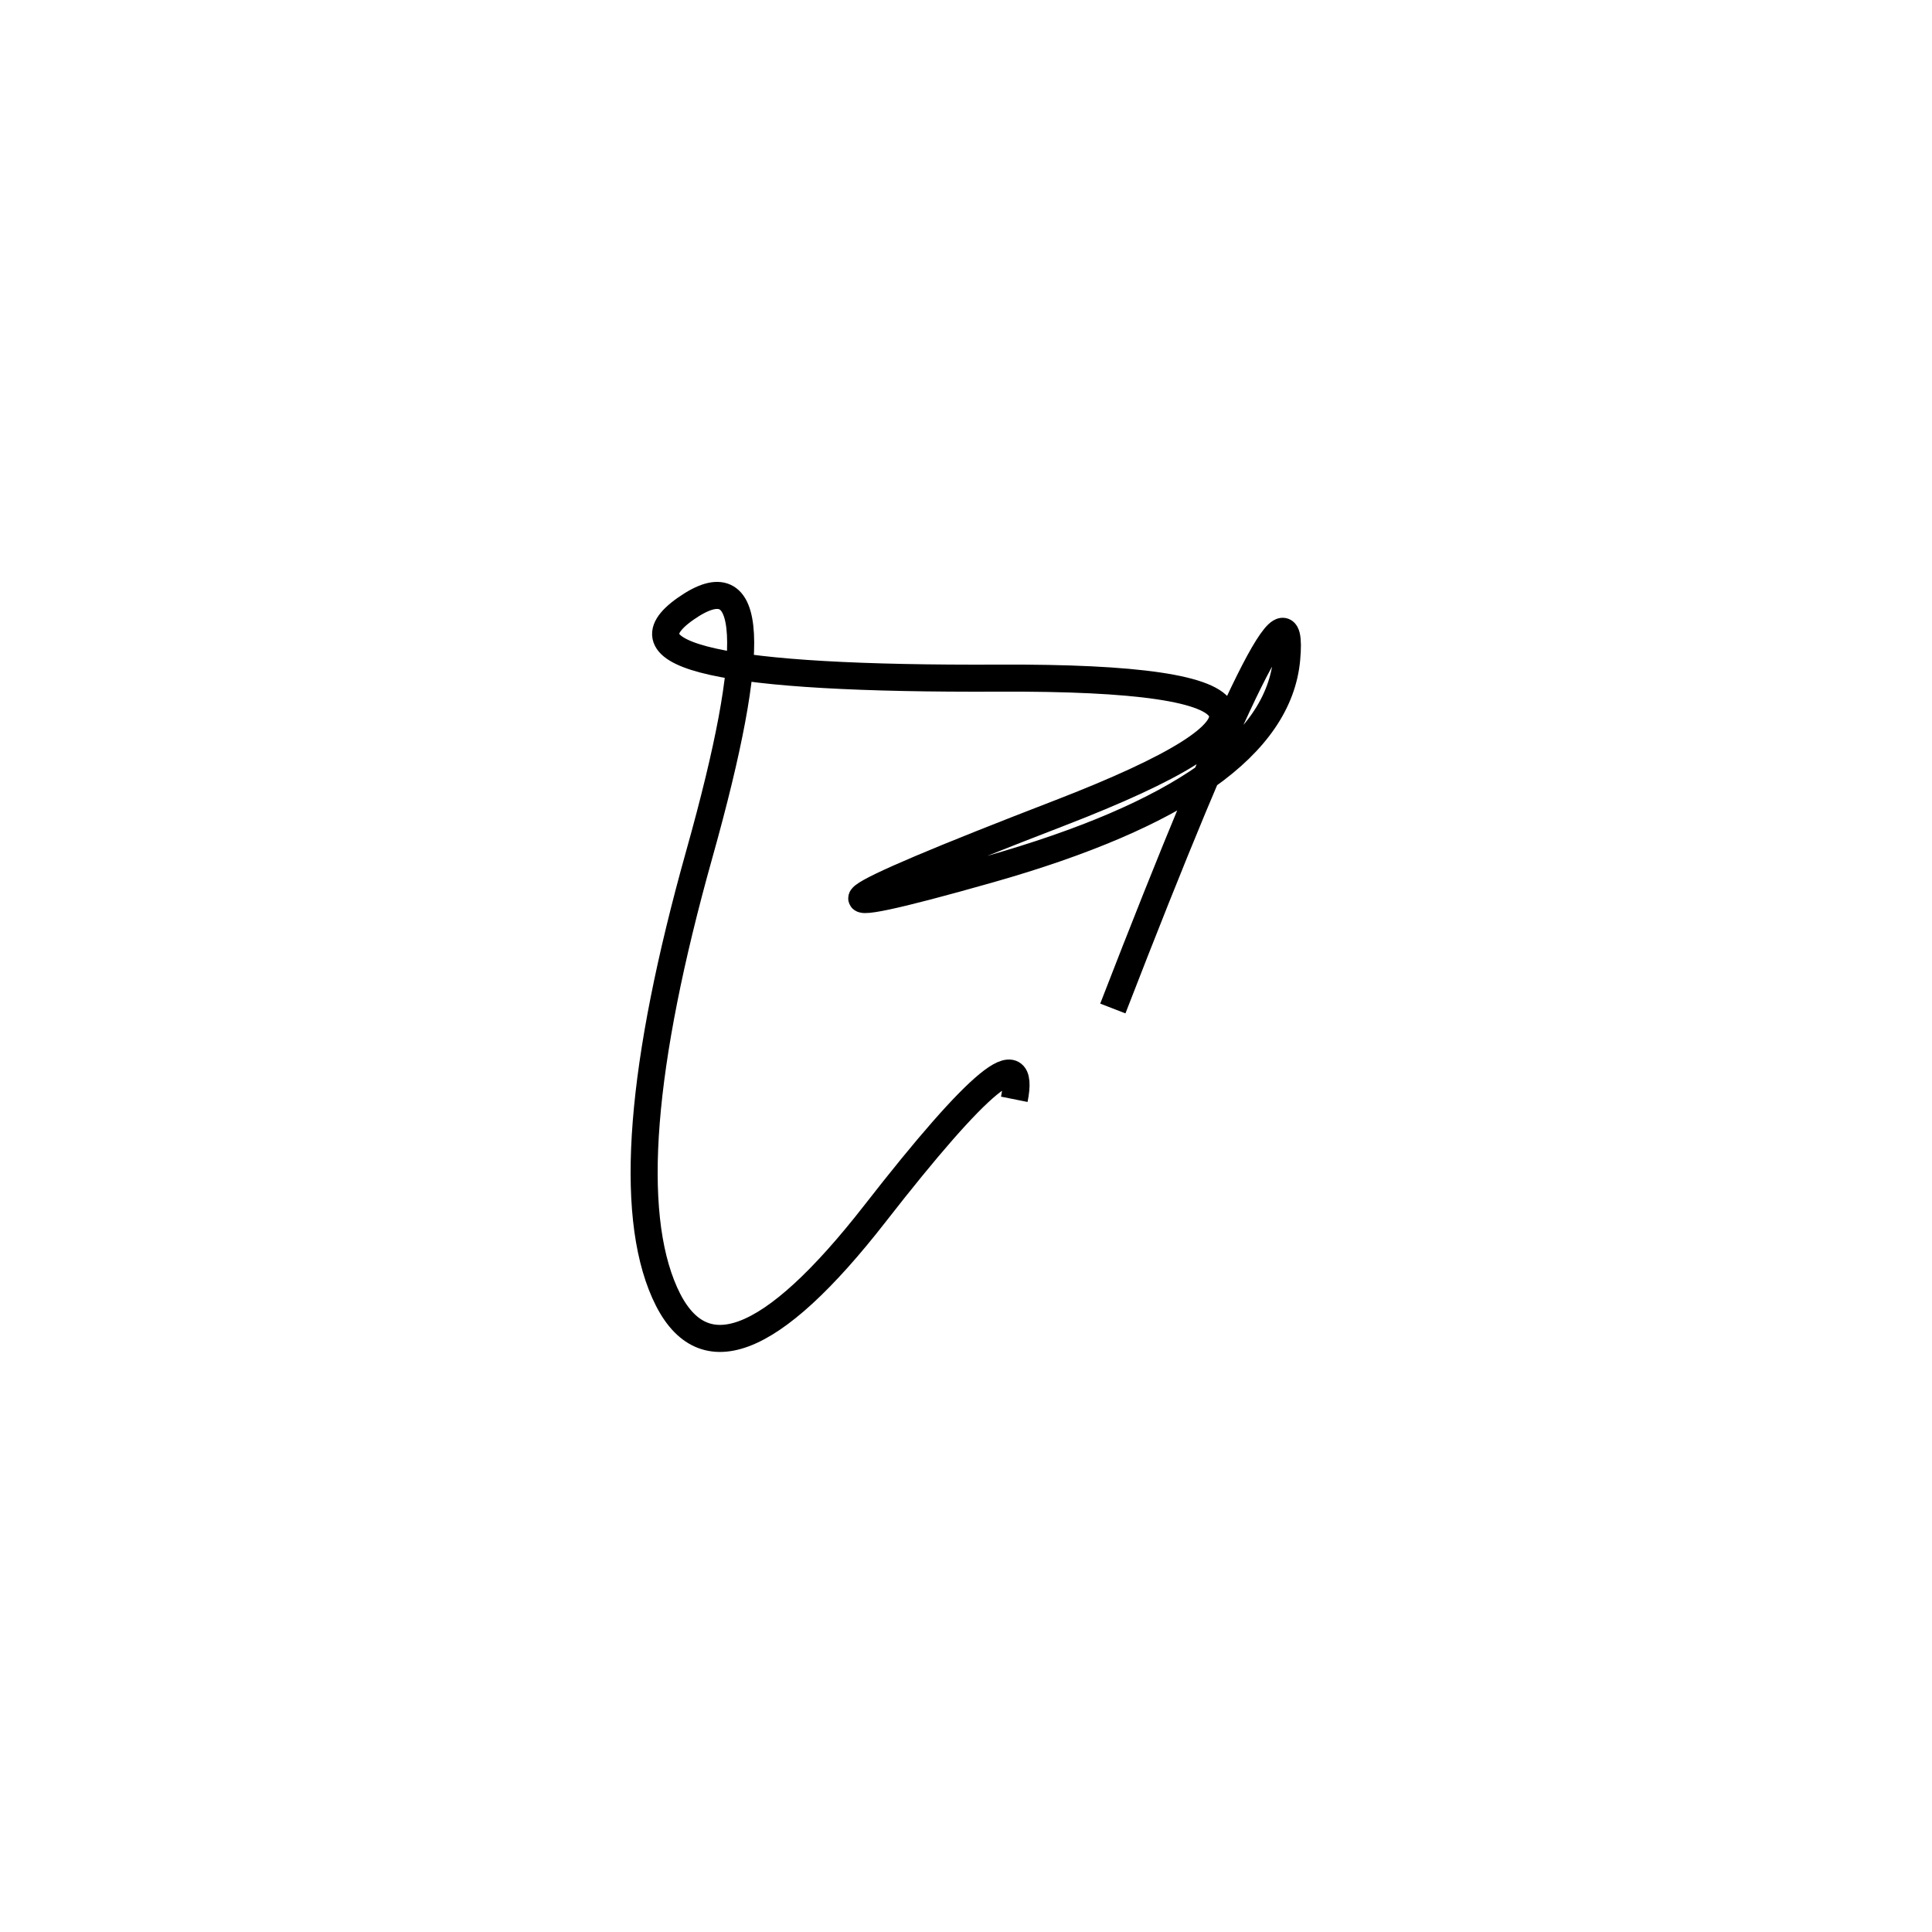 <svg xmlns="http://www.w3.org/2000/svg" viewBox="-7 2 500 500"><rect x="-250" y="-250" width="1000" height="1000" fill="#fff"></rect><path d="M281 263 Q329 139 326 172.5 Q323 206 249 227 Q175 248 267 212.5 Q359 177 251.5 177.5 Q144 178 170.5 159.5 Q197 141 174 223 Q151 305 165 336.5 Q179 368 219.5 316 Q260 264 255.5 286.5" style="stroke:hsl(70, 75%, 58%); stroke-width:7px; fill: none;"></path></svg>